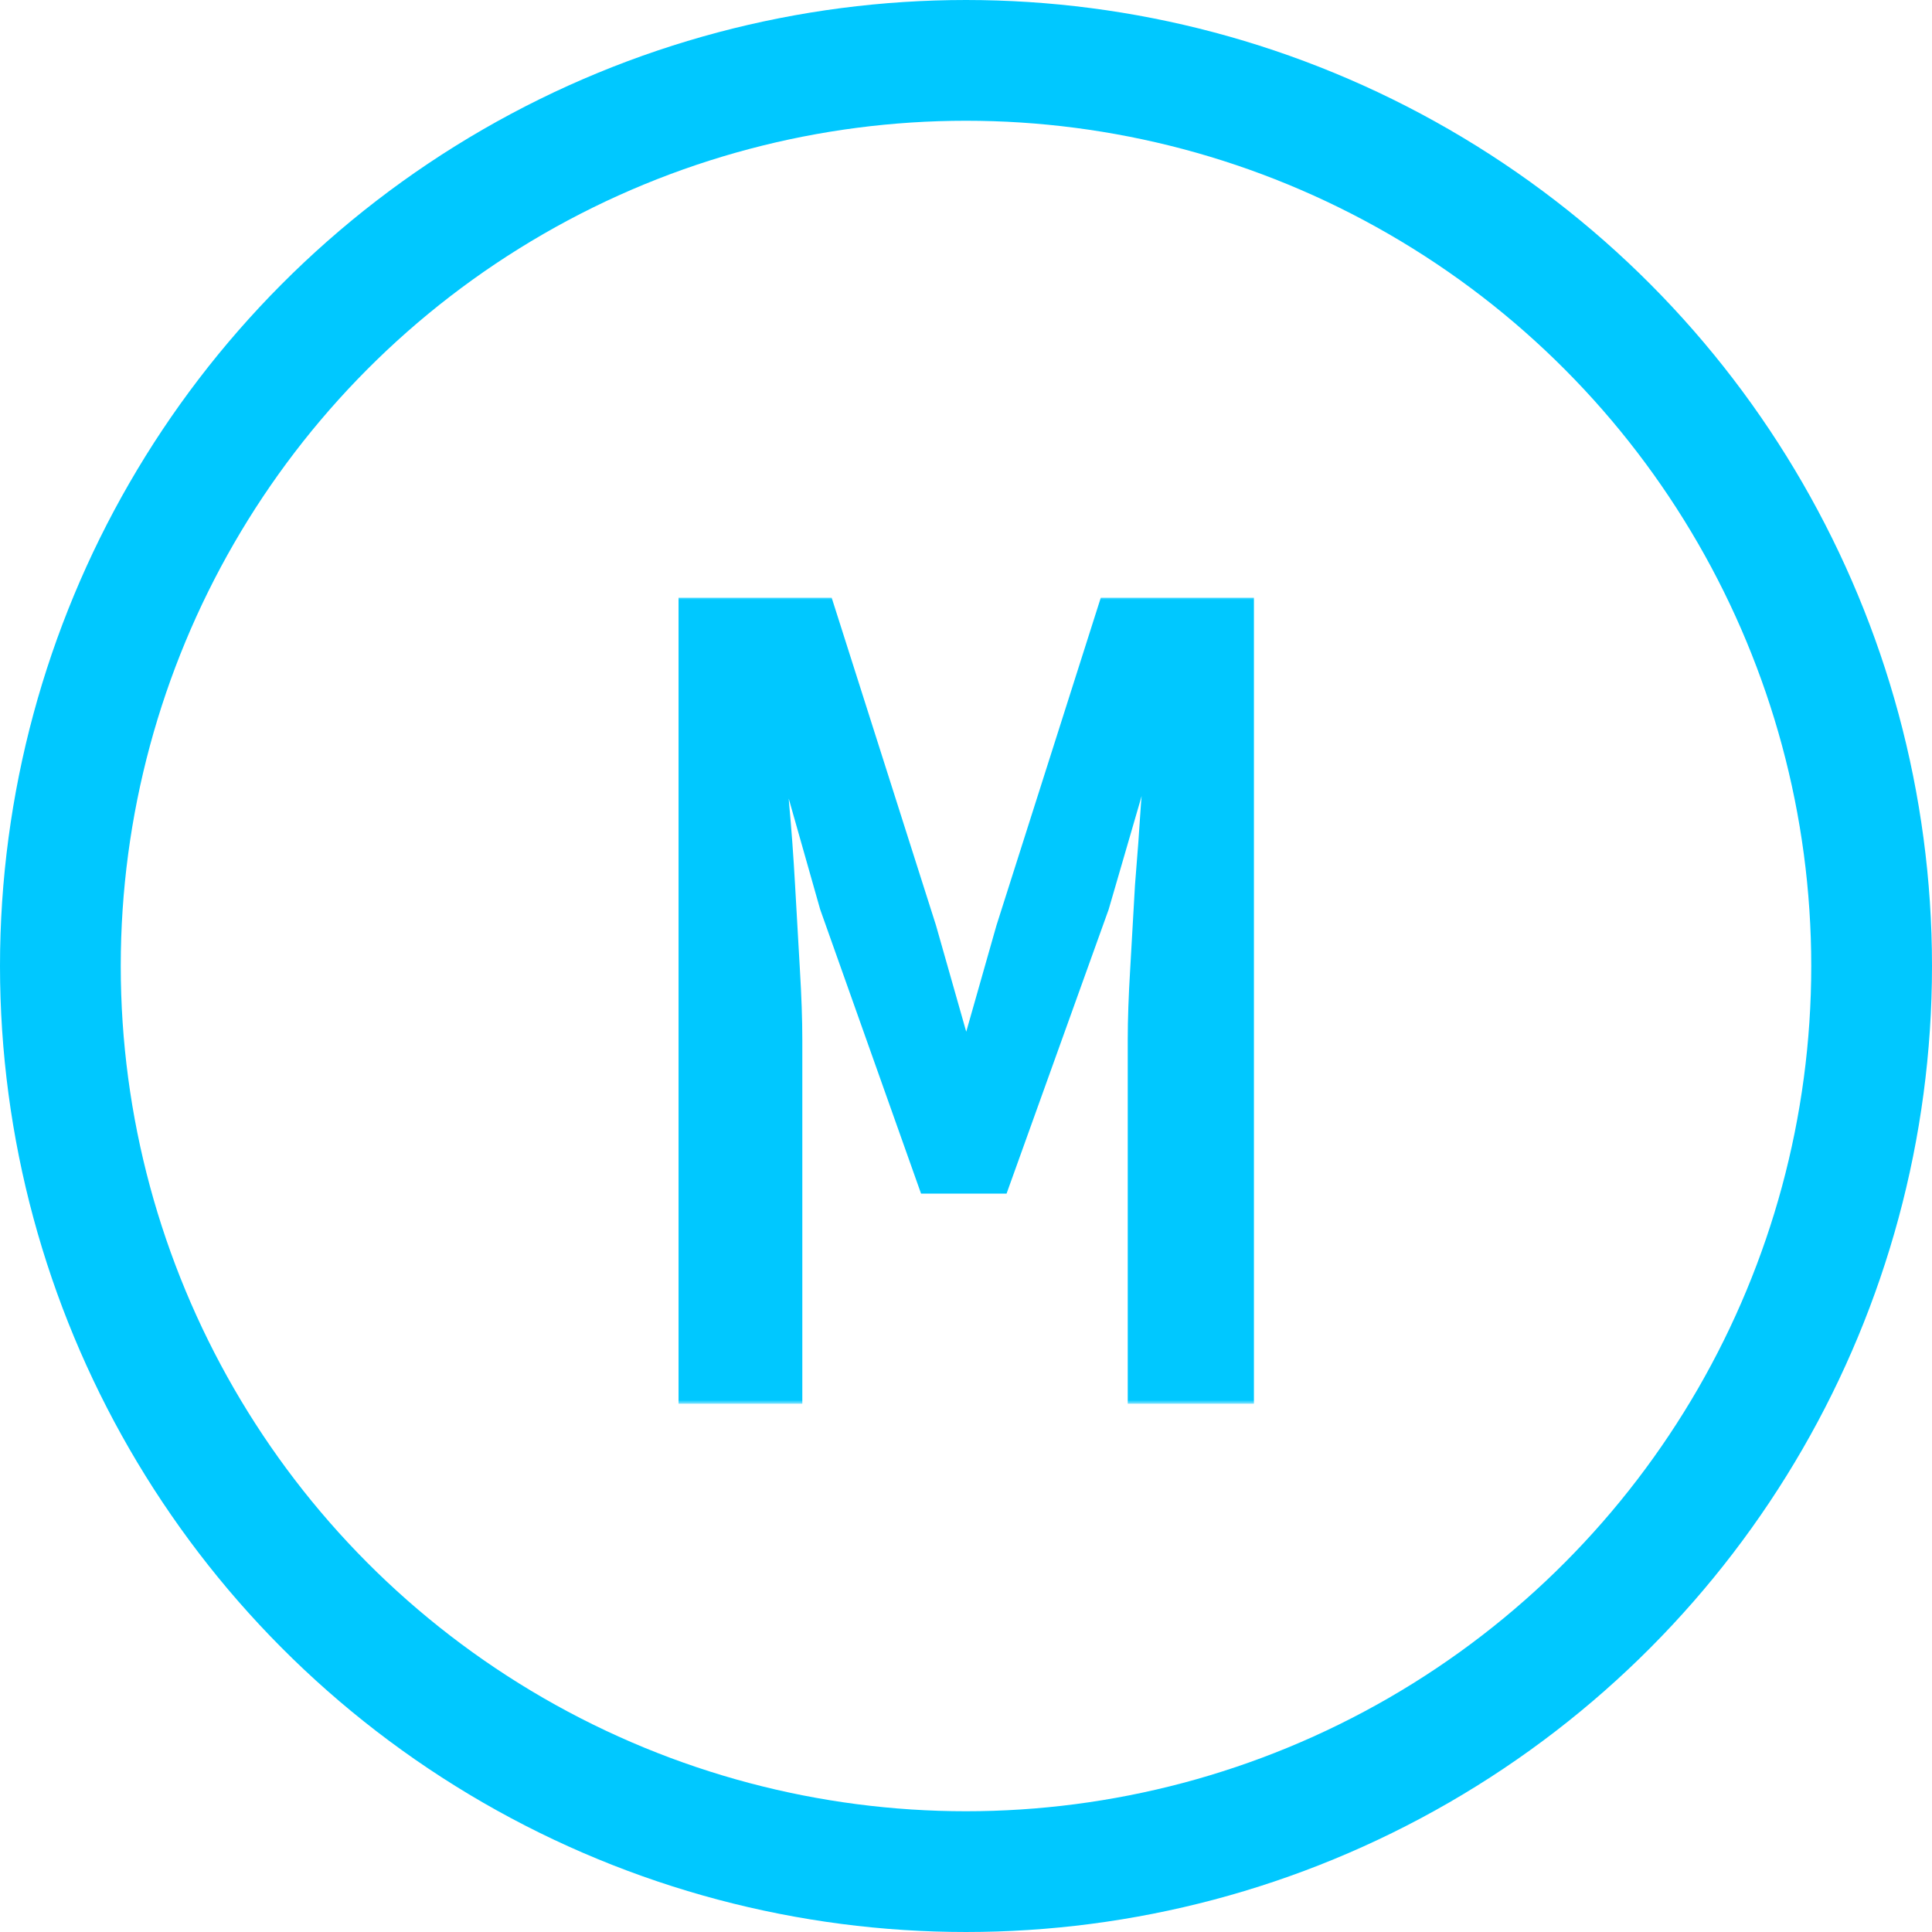 <svg width="256" height="256" viewBox="0 0 256 256" fill="none" xmlns="http://www.w3.org/2000/svg">
<circle cx="128" cy="128" r="120" stroke="#00C8FF" stroke-width="16"/>
<mask id="path-2-outside-1_229_10" maskUnits="userSpaceOnUse" x="89" y="79" width="78" height="107" fill="black">
<rect fill="white" x="89" y="79" width="78" height="107"/>
<path d="M90.911 185V80.2H109.471L123.071 122.92L127.711 139.24H128.351L132.991 122.92L146.591 80.2H165.151V185H150.431V137.8C150.431 135.133 150.538 132.04 150.751 128.52C150.965 124.893 151.178 121.16 151.391 117.32C151.711 113.48 151.978 109.853 152.191 106.44C152.511 103.027 152.778 100.093 152.991 97.64H152.511L145.951 120.2L132.671 157.16H122.751L109.631 120.2L103.231 97.64H102.751C103.071 100.093 103.338 103.027 103.551 106.44C103.871 109.853 104.138 113.48 104.351 117.32C104.565 121.16 104.778 124.893 104.991 128.52C105.205 132.04 105.311 135.133 105.311 137.8V185H90.911Z"/>
</mask>
<path d="M90.911 185V80.2H109.471L123.071 122.92L127.711 139.24H128.351L132.991 122.92L146.591 80.2H165.151V185H150.431V137.8C150.431 135.133 150.538 132.04 150.751 128.52C150.965 124.893 151.178 121.16 151.391 117.32C151.711 113.48 151.978 109.853 152.191 106.44C152.511 103.027 152.778 100.093 152.991 97.64H152.511L145.951 120.2L132.671 157.16H122.751L109.631 120.2L103.231 97.64H102.751C103.071 100.093 103.338 103.027 103.551 106.44C103.871 109.853 104.138 113.48 104.351 117.32C104.565 121.16 104.778 124.893 104.991 128.52C105.205 132.04 105.311 135.133 105.311 137.8V185H90.911Z" fill="#00C8FF"/>
<path d="M90.911 185H89.911V186H90.911V185ZM90.911 80.2V79.2H89.911V80.2H90.911ZM109.471 80.2L110.424 79.897L110.202 79.2H109.471V80.2ZM123.071 122.92L124.033 122.647L124.029 122.632L124.024 122.617L123.071 122.92ZM127.711 139.24L126.749 139.513L126.956 140.24H127.711V139.24ZM128.351 139.24V140.24H129.107L129.313 139.513L128.351 139.24ZM132.991 122.92L132.038 122.617L132.034 122.632L132.029 122.647L132.991 122.92ZM146.591 80.2V79.2H145.86L145.638 79.897L146.591 80.2ZM165.151 80.2H166.151V79.2H165.151V80.2ZM165.151 185V186H166.151V185H165.151ZM150.431 185H149.431V186H150.431V185ZM150.751 128.52L151.749 128.58L151.75 128.579L150.751 128.52ZM151.391 117.32L150.395 117.237L150.394 117.251L150.393 117.265L151.391 117.32ZM152.191 106.44L151.196 106.347L151.194 106.362L151.193 106.378L152.191 106.44ZM152.991 97.64L153.987 97.727L154.082 96.64H152.991V97.64ZM152.511 97.64V96.64H151.761L151.551 97.361L152.511 97.64ZM145.951 120.2L146.892 120.538L146.903 120.509L146.911 120.479L145.951 120.2ZM132.671 157.16V158.16H133.375L133.612 157.498L132.671 157.16ZM122.751 157.16L121.809 157.495L122.045 158.16H122.751V157.16ZM109.631 120.2L108.669 120.473L108.678 120.504L108.689 120.535L109.631 120.2ZM103.231 97.64L104.193 97.367L103.987 96.64H103.231V97.64ZM102.751 97.64V96.64H101.612L101.76 97.769L102.751 97.64ZM103.551 106.44L102.553 106.502L102.554 106.518L102.556 106.533L103.551 106.44ZM104.351 117.32L103.353 117.375L103.353 117.375L104.351 117.32ZM104.991 128.52L103.993 128.579L103.993 128.58L104.991 128.52ZM105.311 185V186H106.311V185H105.311ZM91.911 185V80.2H89.911V185H91.911ZM90.911 81.2H109.471V79.2H90.911V81.2ZM108.518 80.503L122.118 123.223L124.024 122.617L110.424 79.897L108.518 80.503ZM122.109 123.193L126.749 139.513L128.673 138.967L124.033 122.647L122.109 123.193ZM127.711 140.24H128.351V138.24H127.711V140.24ZM129.313 139.513L133.953 123.193L132.029 122.647L127.389 138.967L129.313 139.513ZM133.944 123.223L147.544 80.503L145.638 79.897L132.038 122.617L133.944 123.223ZM146.591 81.2H165.151V79.2H146.591V81.2ZM164.151 80.2V185H166.151V80.2H164.151ZM165.151 184H150.431V186H165.151V184ZM151.431 185V137.8H149.431V185H151.431ZM151.431 137.8C151.431 135.159 151.537 132.086 151.749 128.58L149.753 128.46C149.539 131.994 149.431 135.108 149.431 137.8H151.431ZM151.75 128.579C151.963 124.951 152.176 121.216 152.39 117.375L150.393 117.265C150.18 121.104 149.966 124.836 149.753 128.461L151.75 128.579ZM152.388 117.403C152.708 113.557 152.975 109.923 153.189 106.502L151.193 106.378C150.98 109.783 150.714 113.403 150.395 117.237L152.388 117.403ZM153.187 106.533C153.507 103.119 153.774 100.183 153.987 97.727L151.995 97.553C151.782 100.004 151.515 102.935 151.196 106.347L153.187 106.533ZM152.991 96.64H152.511V98.64H152.991V96.64ZM151.551 97.361L144.991 119.921L146.911 120.479L153.471 97.919L151.551 97.361ZM145.01 119.862L131.73 156.822L133.612 157.498L146.892 120.538L145.01 119.862ZM132.671 156.16H122.751V158.16H132.671V156.16ZM123.694 156.825L110.574 119.865L108.689 120.535L121.809 157.495L123.694 156.825ZM110.593 119.927L104.193 97.367L102.269 97.913L108.669 120.473L110.593 119.927ZM103.231 96.64H102.751V98.64H103.231V96.64ZM101.76 97.769C102.076 100.194 102.341 103.104 102.553 106.502L104.549 106.378C104.335 102.95 104.067 99.993 103.743 97.511L101.76 97.769ZM102.556 106.533C102.874 109.933 103.14 113.547 103.353 117.375L105.35 117.265C105.136 113.413 104.868 109.774 104.547 106.347L102.556 106.533ZM103.353 117.375C103.566 121.216 103.78 124.951 103.993 128.579L105.99 128.461C105.776 124.836 105.563 121.104 105.35 117.265L103.353 117.375ZM103.993 128.58C104.206 132.086 104.311 135.159 104.311 137.8H106.311C106.311 135.108 106.204 131.994 105.989 128.46L103.993 128.58ZM104.311 137.8V185H106.311V137.8H104.311ZM105.311 184H90.911V186H105.311V184Z" fill="#00C8FF" mask="url(#path-2-outside-1_229_10)"/>
</svg>
